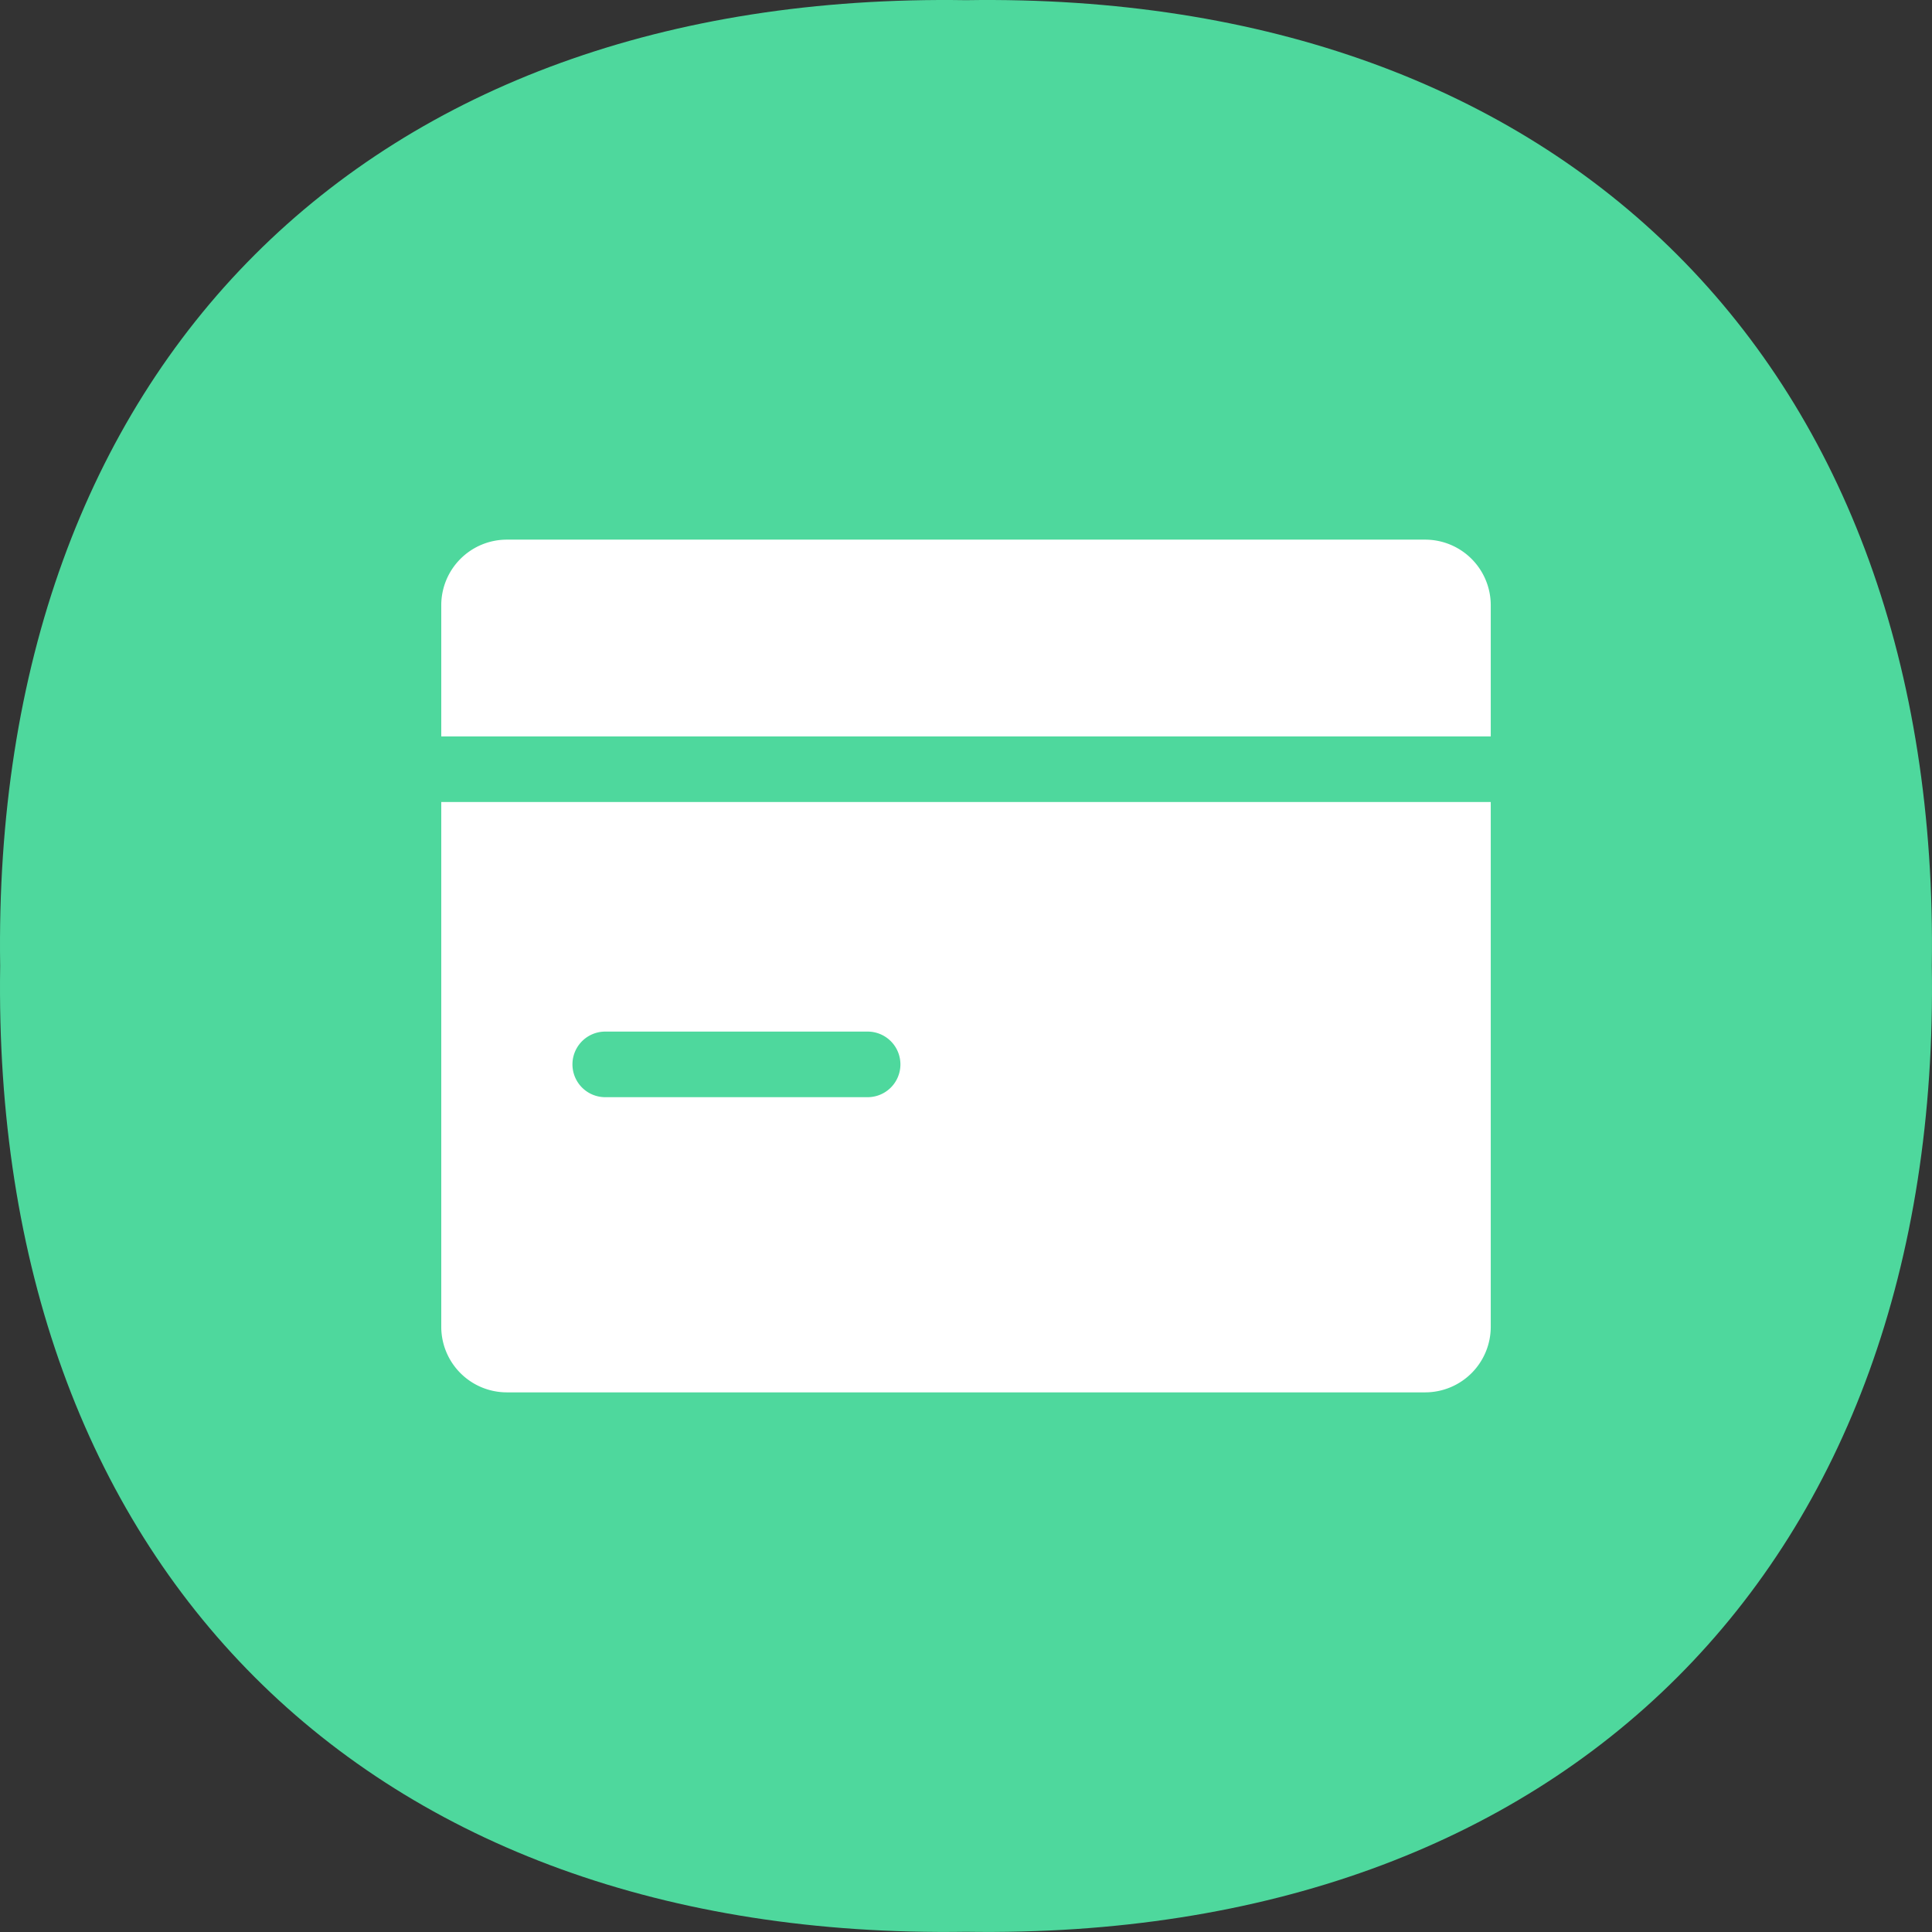 <svg xmlns="http://www.w3.org/2000/svg" width="148.007" height="148.006" viewBox="0 0 148.007 148.006">
  <rect x="0" y="0" width="148.007" height="148.006" fill="#333333" stroke="none"/>
  <defs>
    <style>
      .cls-1 {
        fill: #4ed89d;
      }

      .cls-2 {
        fill: #fff;
      }
    </style>
  </defs>
  <g id="icon-card" transform="translate(-45.83 -35.994)">
    <g id="组_151" data-name="组 151" transform="translate(45.831 35.994)">
      <path id="路径_246" data-name="路径 246" class="cls-1" d="M147.992,74c.74,45.933-28.057,74.7-73.99,73.99C28.069,148.7-.7,119.936.012,74-.7,28.07,28.069-.7,74,.013,119.935-.7,148.7,28.07,147.992,74Z" transform="translate(0 0)"/>
    </g>
    <path id="路径_255" data-name="路径 255" class="cls-2" d="M251.066,249.742h-80.4v-10.05a5.025,5.025,0,0,1,5.025-5.025h70.35a5.025,5.025,0,0,1,5.025,5.025v10.05Zm0,5.025v40.2a5.025,5.025,0,0,1-5.025,5.025h-70.35a5.025,5.025,0,0,1-5.025-5.025v-40.2h80.4Zm-67.837,17.587a2.512,2.512,0,1,0,0,5.025h20.1a2.512,2.512,0,1,0,0-5.025Z" transform="translate(-91.032 -157.332)"/>
  </g>
</svg>
